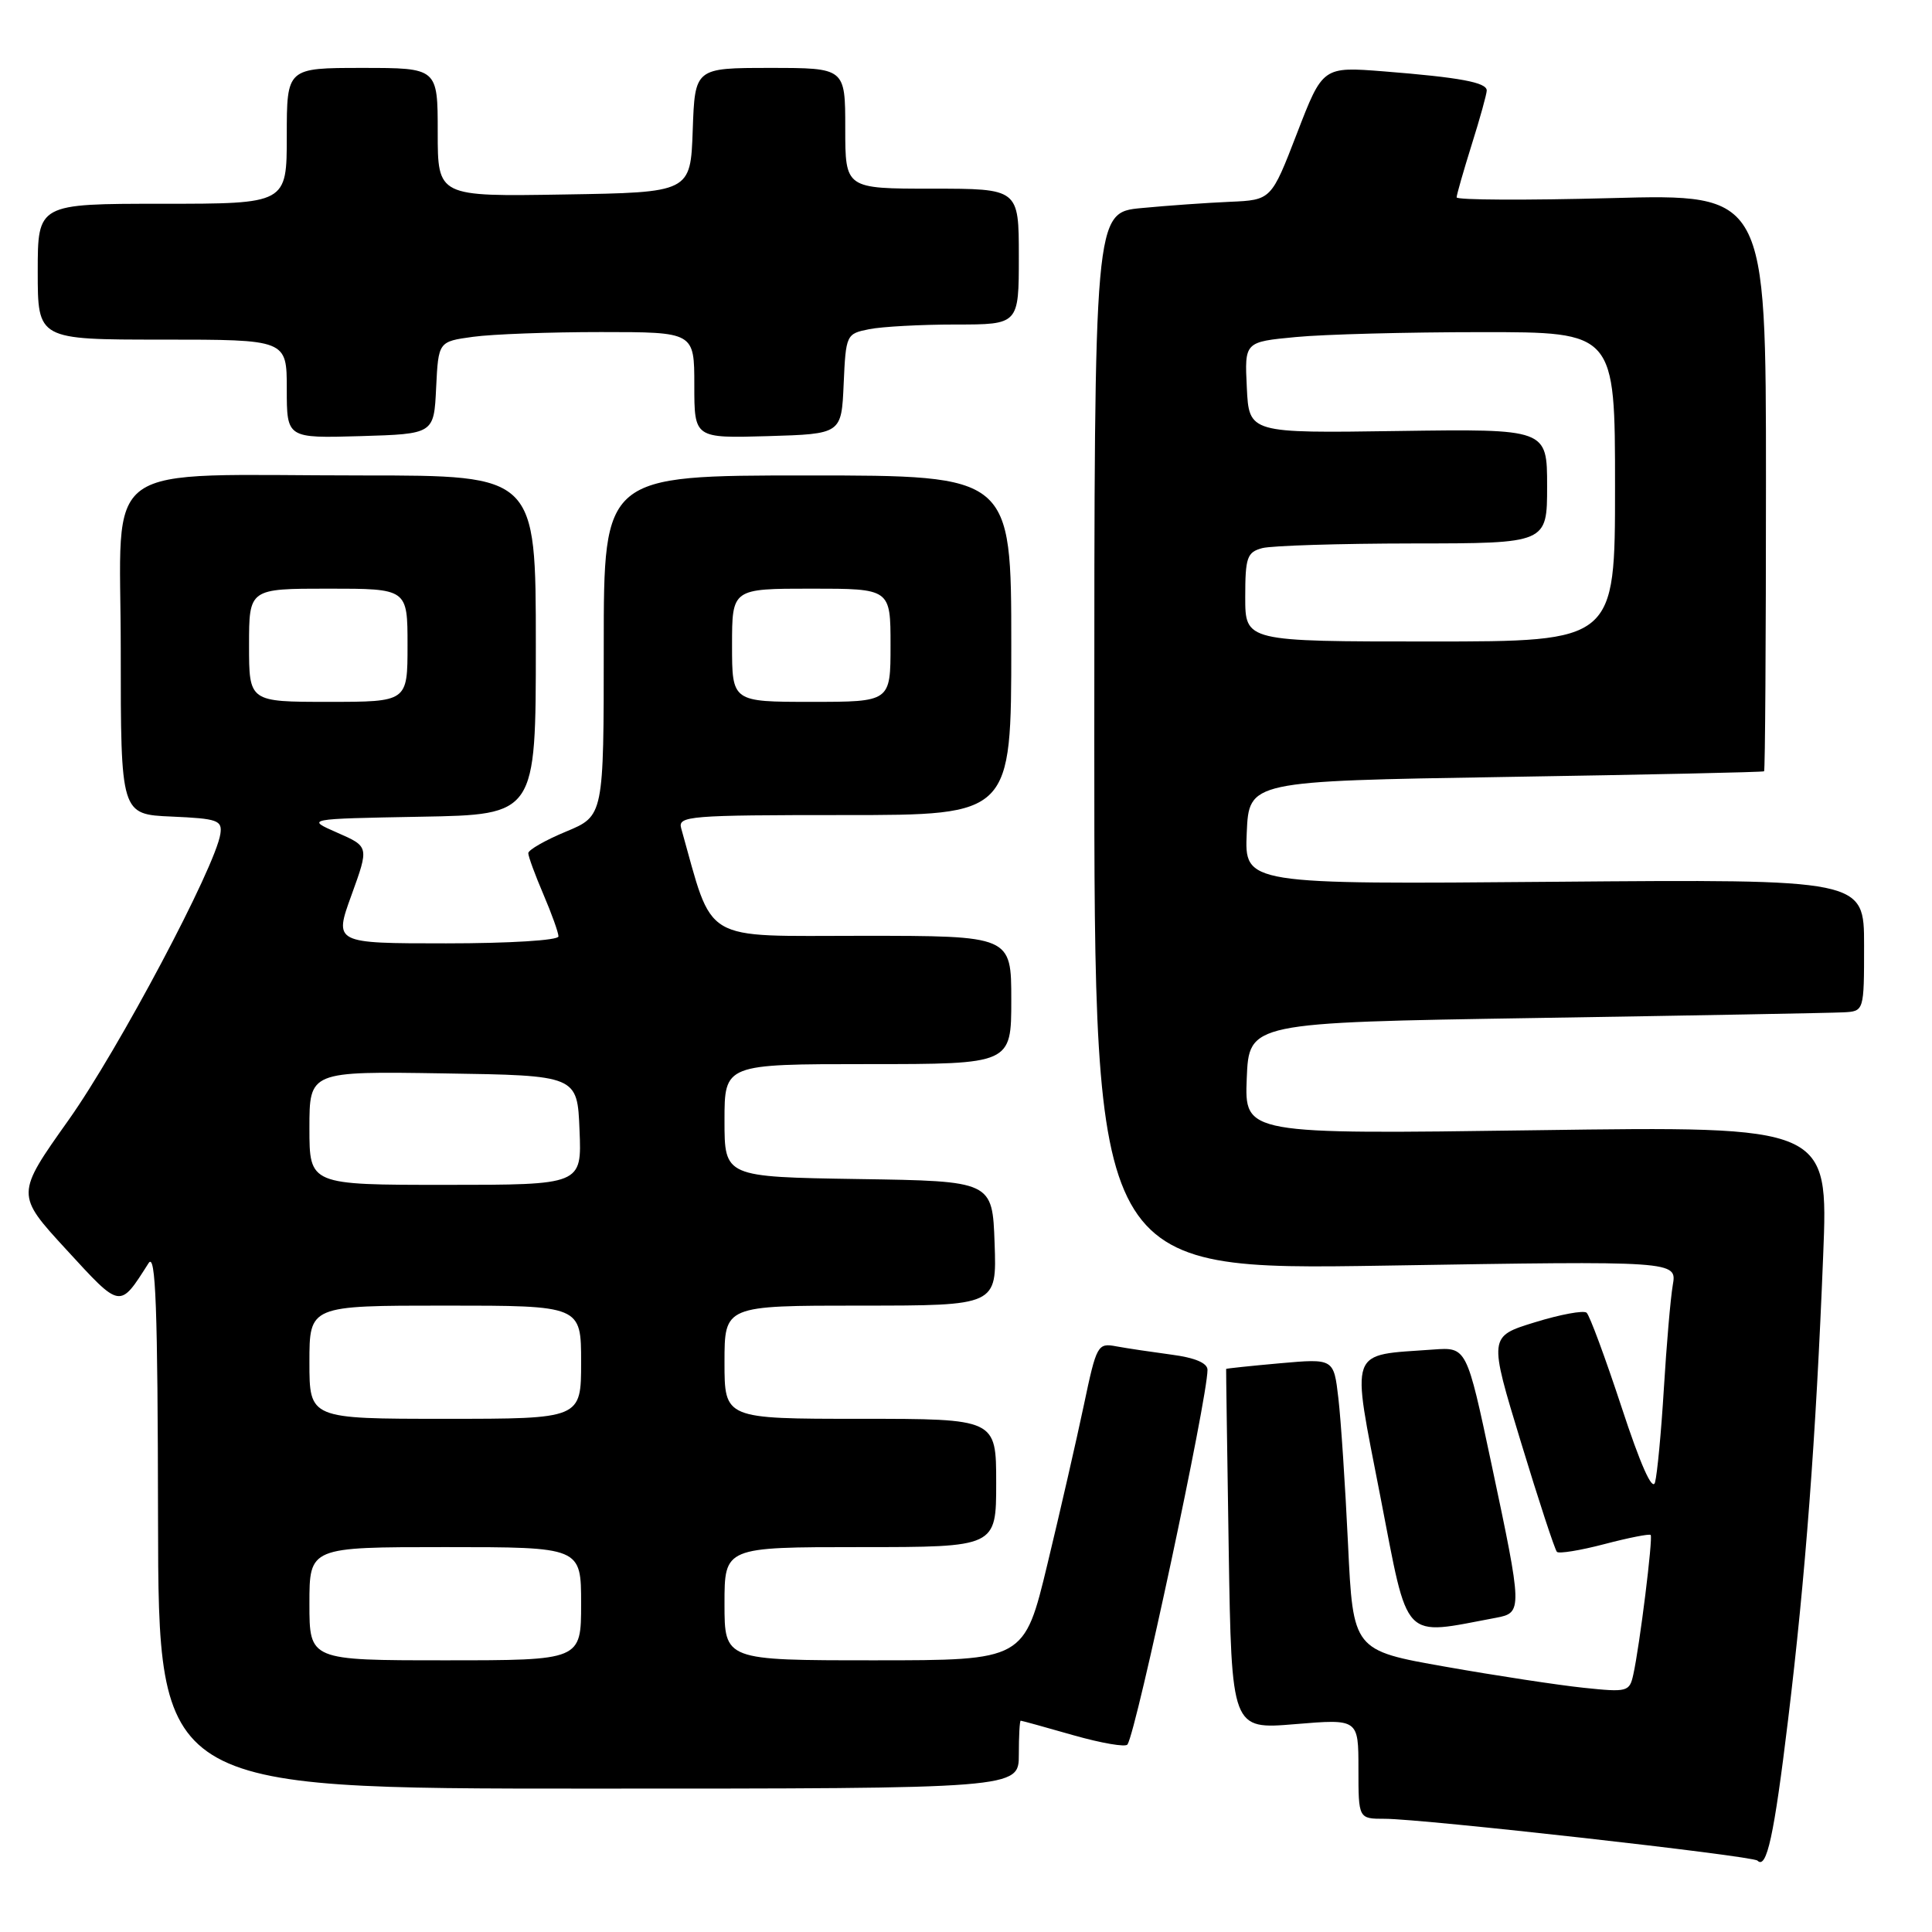 <?xml version="1.0" encoding="UTF-8" standalone="no"?>
<!DOCTYPE svg PUBLIC "-//W3C//DTD SVG 1.1//EN" "http://www.w3.org/Graphics/SVG/1.1/DTD/svg11.dtd" >
<svg xmlns="http://www.w3.org/2000/svg" xmlns:xlink="http://www.w3.org/1999/xlink" version="1.1" viewBox="0 0 256 256">
 <g >
 <path fill="currentColor"
d=" M 236.93 227.88 C 239.23 208.91 240.62 190.53 241.58 166.36 C 242.27 149.22 242.27 149.22 203.59 149.76 C 164.91 150.30 164.91 150.30 165.20 142.90 C 165.50 135.50 165.50 135.50 203.50 134.89 C 224.40 134.56 242.74 134.22 244.25 134.14 C 247.00 134.00 247.00 134.00 247.00 125.25 C 247.00 116.50 247.00 116.50 205.95 116.84 C 164.90 117.19 164.90 117.19 165.20 110.34 C 165.50 103.50 165.50 103.50 199.50 102.95 C 218.20 102.65 233.61 102.32 233.75 102.20 C 233.89 102.09 234.00 84.83 234.00 63.85 C 234.00 25.70 234.00 25.70 213.50 26.25 C 202.22 26.55 193.01 26.51 193.01 26.15 C 193.02 25.79 193.92 22.65 195.01 19.16 C 196.11 15.67 197.00 12.45 197.00 11.99 C 197.00 10.92 193.45 10.26 183.39 9.46 C 175.27 8.82 175.27 8.82 171.86 17.66 C 168.45 26.50 168.45 26.50 162.97 26.74 C 159.96 26.87 154.69 27.24 151.25 27.57 C 145.00 28.16 145.00 28.16 145.00 98.24 C 145.00 168.32 145.00 168.32 183.60 167.70 C 222.21 167.07 222.21 167.07 221.65 170.29 C 221.35 172.05 220.82 178.22 220.47 184.00 C 220.12 189.78 219.59 195.36 219.30 196.42 C 218.95 197.65 217.36 194.06 214.86 186.44 C 212.71 179.91 210.63 174.28 210.23 173.94 C 209.83 173.60 206.75 174.17 203.38 175.21 C 197.26 177.09 197.26 177.09 201.54 191.12 C 203.88 198.83 206.03 205.36 206.30 205.63 C 206.57 205.90 209.40 205.44 212.60 204.60 C 215.80 203.76 218.55 203.22 218.72 203.39 C 219.05 203.72 217.27 218.07 216.42 221.89 C 215.92 224.17 215.64 224.25 209.84 223.64 C 206.50 223.29 198.27 222.04 191.54 220.85 C 179.29 218.69 179.29 218.69 178.62 204.60 C 178.25 196.84 177.68 188.14 177.34 185.26 C 176.73 180.01 176.73 180.01 169.61 180.64 C 165.70 180.99 162.49 181.33 162.47 181.39 C 162.45 181.45 162.61 192.22 162.81 205.33 C 163.19 229.16 163.19 229.16 171.59 228.46 C 180.00 227.76 180.00 227.76 180.00 234.38 C 180.00 241.00 180.00 241.00 183.50 241.00 C 188.46 241.00 232.24 245.91 232.87 246.54 C 234.09 247.76 235.07 243.29 236.93 227.88 Z  M 135.00 232.50 C 135.00 230.03 135.11 228.00 135.25 228.00 C 135.39 228.00 138.54 228.87 142.24 229.93 C 145.94 230.98 149.17 231.54 149.40 231.15 C 150.64 229.16 160.00 185.29 160.00 181.51 C 160.00 180.61 158.33 179.90 155.25 179.50 C 152.64 179.15 149.34 178.66 147.93 178.40 C 145.44 177.93 145.30 178.18 143.61 186.21 C 142.65 190.77 140.48 200.24 138.79 207.25 C 135.72 220.00 135.72 220.00 115.86 220.00 C 96.00 220.00 96.00 220.00 96.00 212.50 C 96.00 205.00 96.00 205.00 114.00 205.00 C 132.00 205.00 132.00 205.00 132.00 196.50 C 132.00 188.00 132.00 188.00 114.00 188.00 C 96.00 188.00 96.00 188.00 96.00 180.50 C 96.00 173.00 96.00 173.00 114.04 173.00 C 132.08 173.00 132.08 173.00 131.79 164.75 C 131.50 156.50 131.50 156.50 113.75 156.23 C 96.00 155.95 96.00 155.95 96.00 148.48 C 96.00 141.00 96.00 141.00 115.00 141.00 C 134.00 141.00 134.00 141.00 134.00 132.50 C 134.00 124.00 134.00 124.00 114.25 124.00 C 92.66 124.00 94.60 125.15 90.26 109.75 C 89.80 108.12 91.30 108.00 111.88 108.00 C 134.00 108.00 134.00 108.00 134.00 85.50 C 134.00 63.00 134.00 63.00 107.00 63.00 C 80.00 63.00 80.00 63.00 80.00 85.56 C 80.00 108.11 80.00 108.11 75.00 110.19 C 72.25 111.33 70.00 112.62 70.00 113.05 C 70.00 113.48 70.90 115.93 72.00 118.50 C 73.10 121.07 74.00 123.58 74.00 124.08 C 74.00 124.60 67.48 125.00 59.12 125.00 C 44.25 125.00 44.25 125.00 46.58 118.59 C 48.90 112.18 48.90 112.18 44.70 110.34 C 40.50 108.50 40.50 108.50 55.75 108.22 C 71.00 107.95 71.00 107.95 71.00 85.47 C 71.00 63.00 71.00 63.00 48.14 63.00 C 12.49 63.00 16.00 60.48 16.00 86.09 C 16.00 107.91 16.00 107.91 22.75 108.20 C 28.85 108.47 29.47 108.69 29.20 110.50 C 28.55 114.87 15.71 139.07 9.10 148.39 C 2.08 158.28 2.08 158.28 8.79 165.58 C 16.06 173.49 15.81 173.45 19.69 167.37 C 20.63 165.90 20.90 173.19 20.94 201.25 C 21.00 237.00 21.00 237.00 78.00 237.00 C 135.00 237.00 135.00 237.00 135.00 232.50 Z  M 198.25 214.36 C 201.75 213.70 201.74 213.36 197.63 194.00 C 194.34 178.50 194.34 178.50 189.92 178.82 C 178.55 179.65 179.03 178.32 182.90 198.28 C 186.70 217.84 185.63 216.72 198.25 214.36 Z  M 57.79 51.38 C 58.09 45.26 58.09 45.26 62.68 44.63 C 65.21 44.28 72.84 44.00 79.64 44.00 C 92.00 44.00 92.00 44.00 92.00 51.04 C 92.00 58.07 92.00 58.07 101.75 57.79 C 111.50 57.50 111.50 57.50 111.79 50.87 C 112.08 44.34 112.14 44.22 115.17 43.62 C 116.86 43.28 122.02 43.00 126.63 43.00 C 135.00 43.00 135.00 43.00 135.00 34.00 C 135.00 25.00 135.00 25.00 123.50 25.00 C 112.00 25.00 112.00 25.00 112.00 17.00 C 112.00 9.00 112.00 9.00 102.04 9.00 C 92.08 9.00 92.08 9.00 91.79 17.25 C 91.50 25.50 91.50 25.50 74.75 25.77 C 58.00 26.05 58.00 26.05 58.00 17.52 C 58.00 9.00 58.00 9.00 48.00 9.00 C 38.00 9.00 38.00 9.00 38.00 18.00 C 38.00 27.00 38.00 27.00 21.50 27.00 C 5.00 27.00 5.00 27.00 5.00 36.00 C 5.00 45.00 5.00 45.00 21.50 45.00 C 38.00 45.00 38.00 45.00 38.00 51.54 C 38.00 58.07 38.00 58.07 47.75 57.79 C 57.50 57.50 57.50 57.50 57.79 51.38 Z  M 165.00 79.12 C 165.00 73.86 165.24 73.17 167.25 72.63 C 168.49 72.30 177.49 72.02 187.25 72.01 C 205.00 72.00 205.00 72.00 205.00 64.42 C 205.00 56.83 205.00 56.83 185.25 57.11 C 165.50 57.40 165.50 57.40 165.21 51.35 C 164.91 45.30 164.91 45.30 171.71 44.66 C 175.44 44.30 186.49 44.01 196.25 44.01 C 214.00 44.00 214.00 44.00 214.00 64.50 C 214.00 85.00 214.00 85.00 189.50 85.00 C 165.00 85.00 165.00 85.00 165.00 79.12 Z  M 41.00 212.50 C 41.00 205.00 41.00 205.00 59.00 205.00 C 77.00 205.00 77.00 205.00 77.00 212.50 C 77.00 220.00 77.00 220.00 59.00 220.00 C 41.00 220.00 41.00 220.00 41.00 212.50 Z  M 41.00 180.50 C 41.00 173.00 41.00 173.00 59.00 173.00 C 77.00 173.00 77.00 173.00 77.00 180.50 C 77.00 188.00 77.00 188.00 59.00 188.00 C 41.00 188.00 41.00 188.00 41.00 180.50 Z  M 41.00 149.48 C 41.00 141.95 41.00 141.95 58.75 142.23 C 76.50 142.50 76.50 142.50 76.79 149.75 C 77.09 157.00 77.09 157.00 59.04 157.00 C 41.00 157.00 41.00 157.00 41.00 149.48 Z  M 33.00 85.50 C 33.00 78.00 33.00 78.00 43.50 78.00 C 54.00 78.00 54.00 78.00 54.00 85.50 C 54.00 93.00 54.00 93.00 43.50 93.00 C 33.00 93.00 33.00 93.00 33.00 85.50 Z  M 97.00 85.50 C 97.00 78.00 97.00 78.00 107.50 78.00 C 118.00 78.00 118.00 78.00 118.00 85.50 C 118.00 93.00 118.00 93.00 107.50 93.00 C 97.00 93.00 97.00 93.00 97.00 85.50 Z "/>
</g>
</svg>